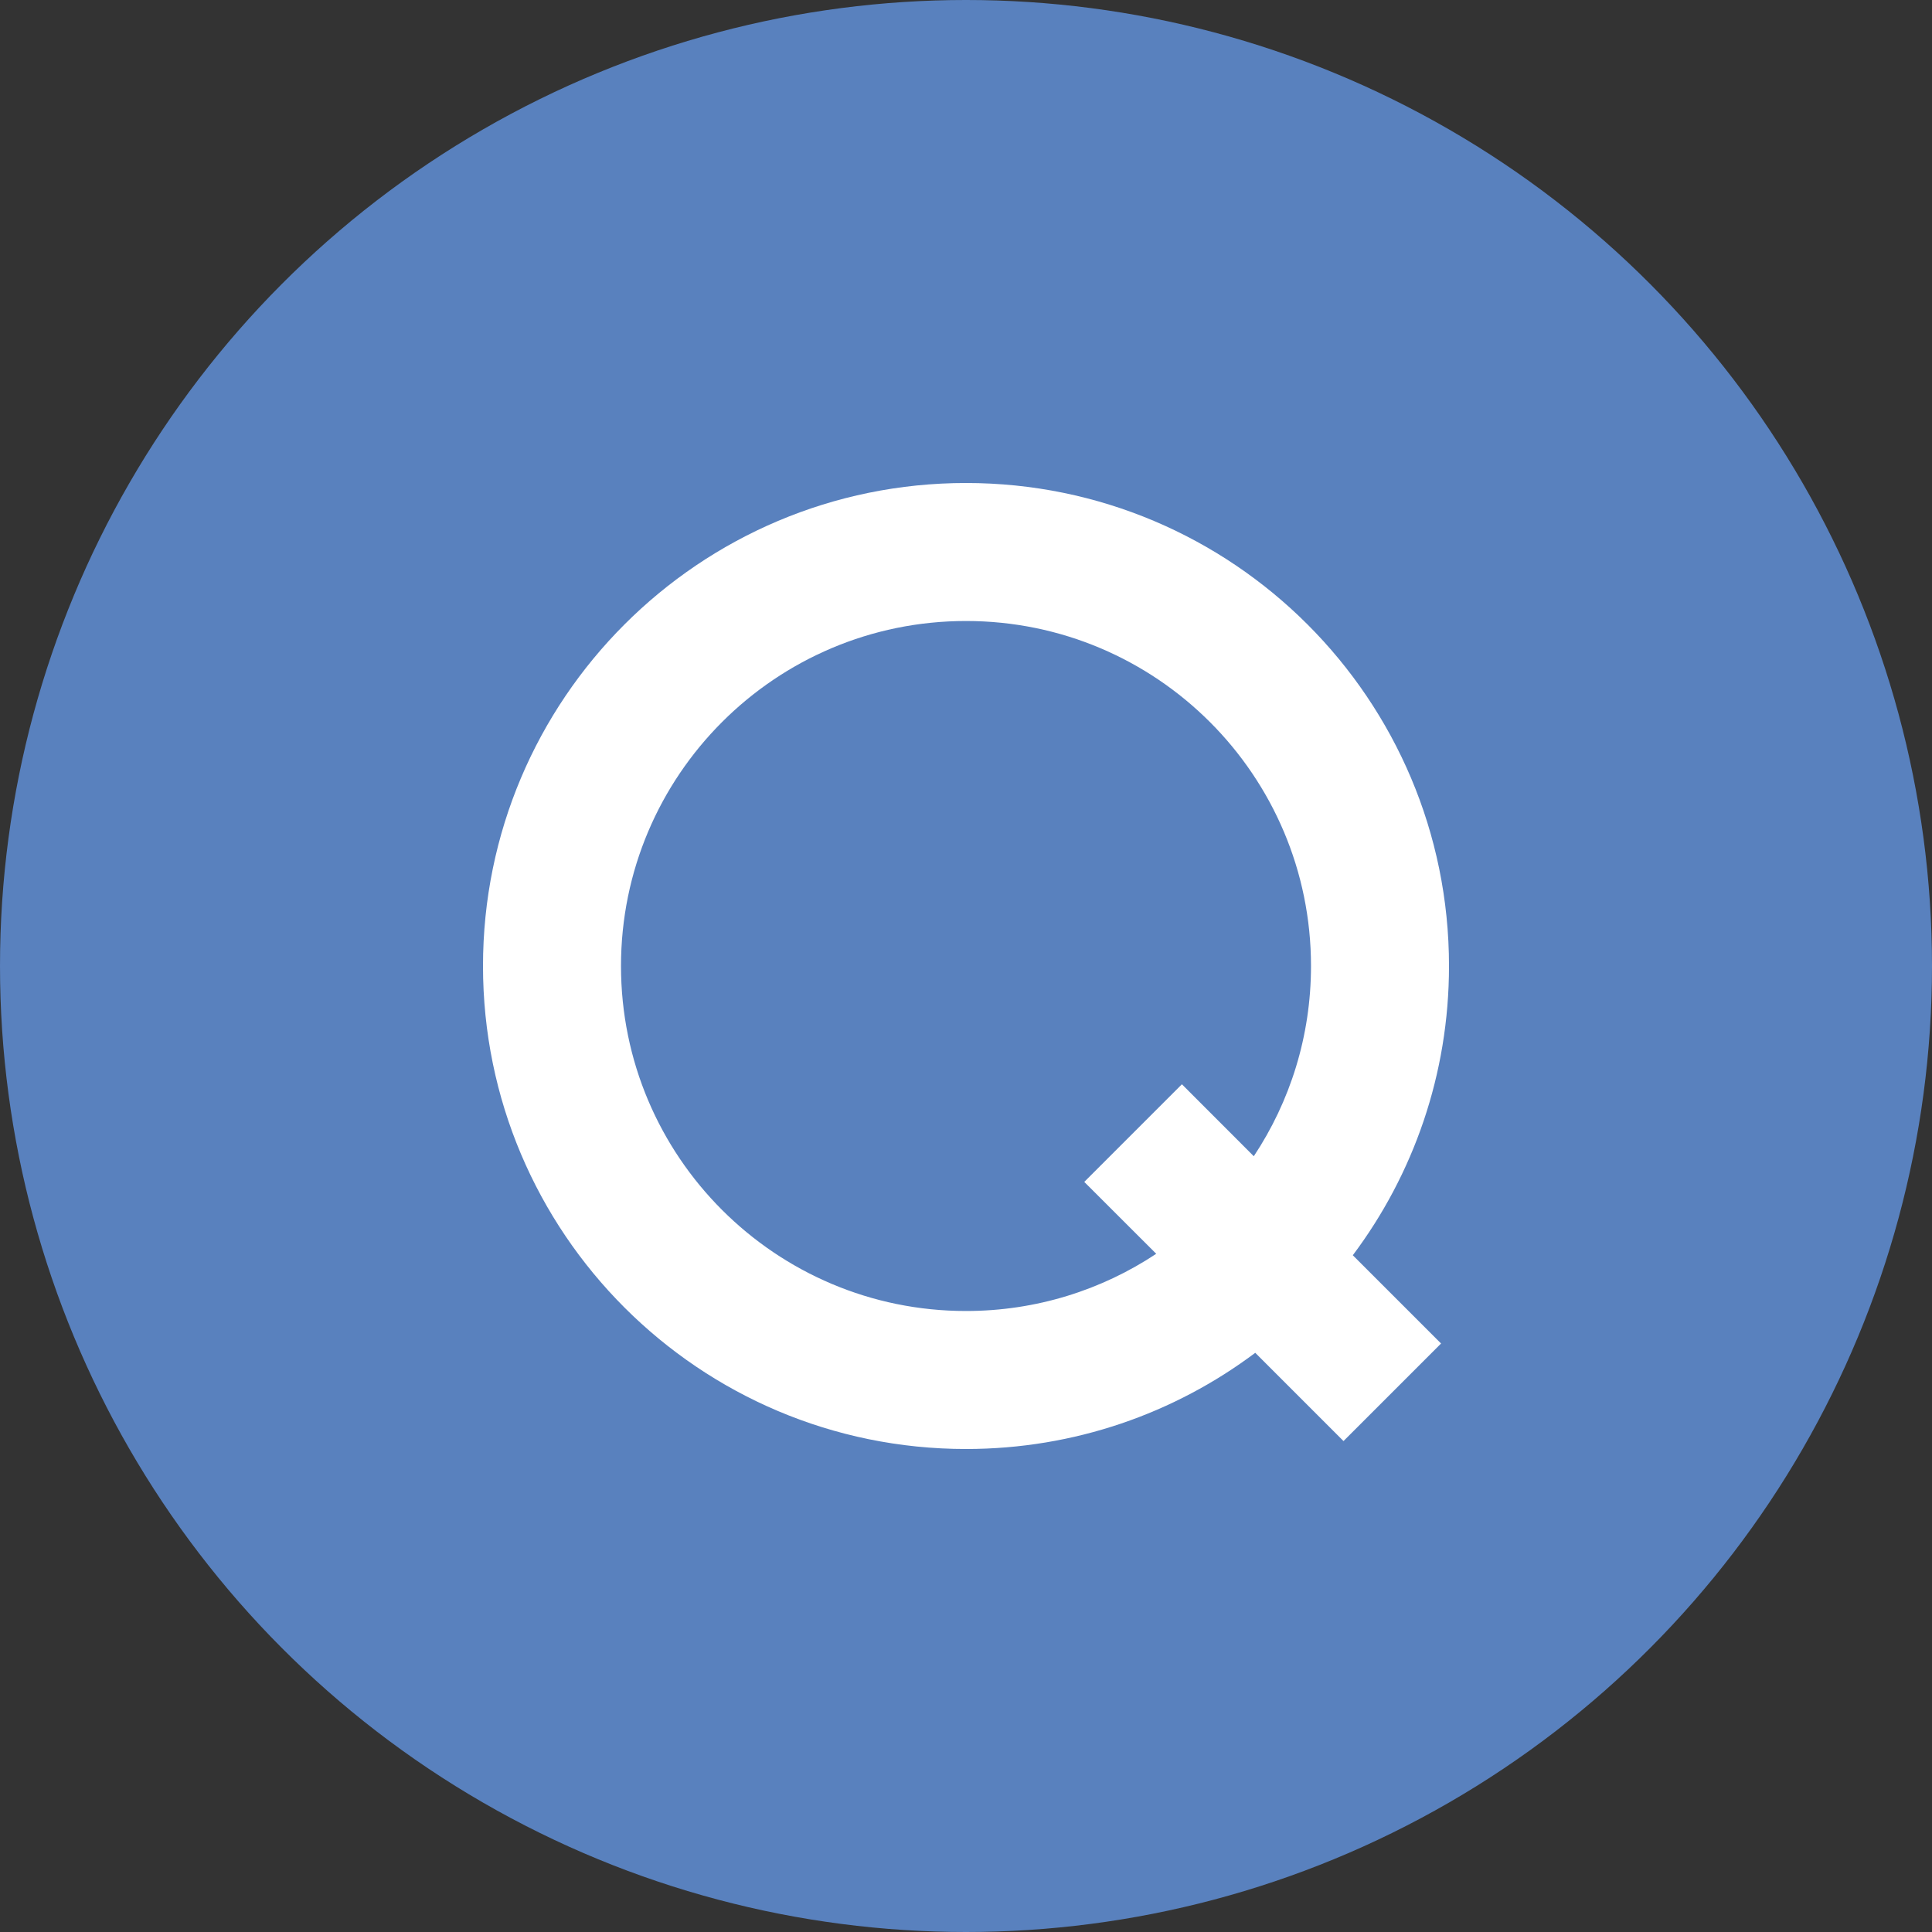 <svg width="28" height="28" viewBox="0 0 28 28" fill="none" xmlns="http://www.w3.org/2000/svg">
<rect x="0" y="0" width="28" height="28" fill="#333333" stroke="none"/>
<circle cx="14" cy="14" r="14" fill="#5981BE"/>
<path d="M21 14C21 10.134 17.866 7 14 7C10.134 7 7 10.134 7 14C7 17.866 10.134 21 14 21C15.572 21 17.024 20.482 18.192 19.606L19.471 20.885L20.885 19.471L19.606 18.192C20.482 17.024 21 15.572 21 14ZM18.171 16.757L17.129 15.714L15.714 17.129L16.757 18.171C15.967 18.695 15.019 19 14 19C11.239 19 9 16.761 9 14C9 11.239 11.239 9 14 9C16.761 9 19 11.239 19 14C19 15.019 18.695 15.967 18.171 16.757Z" fill="white"/>
</svg>
